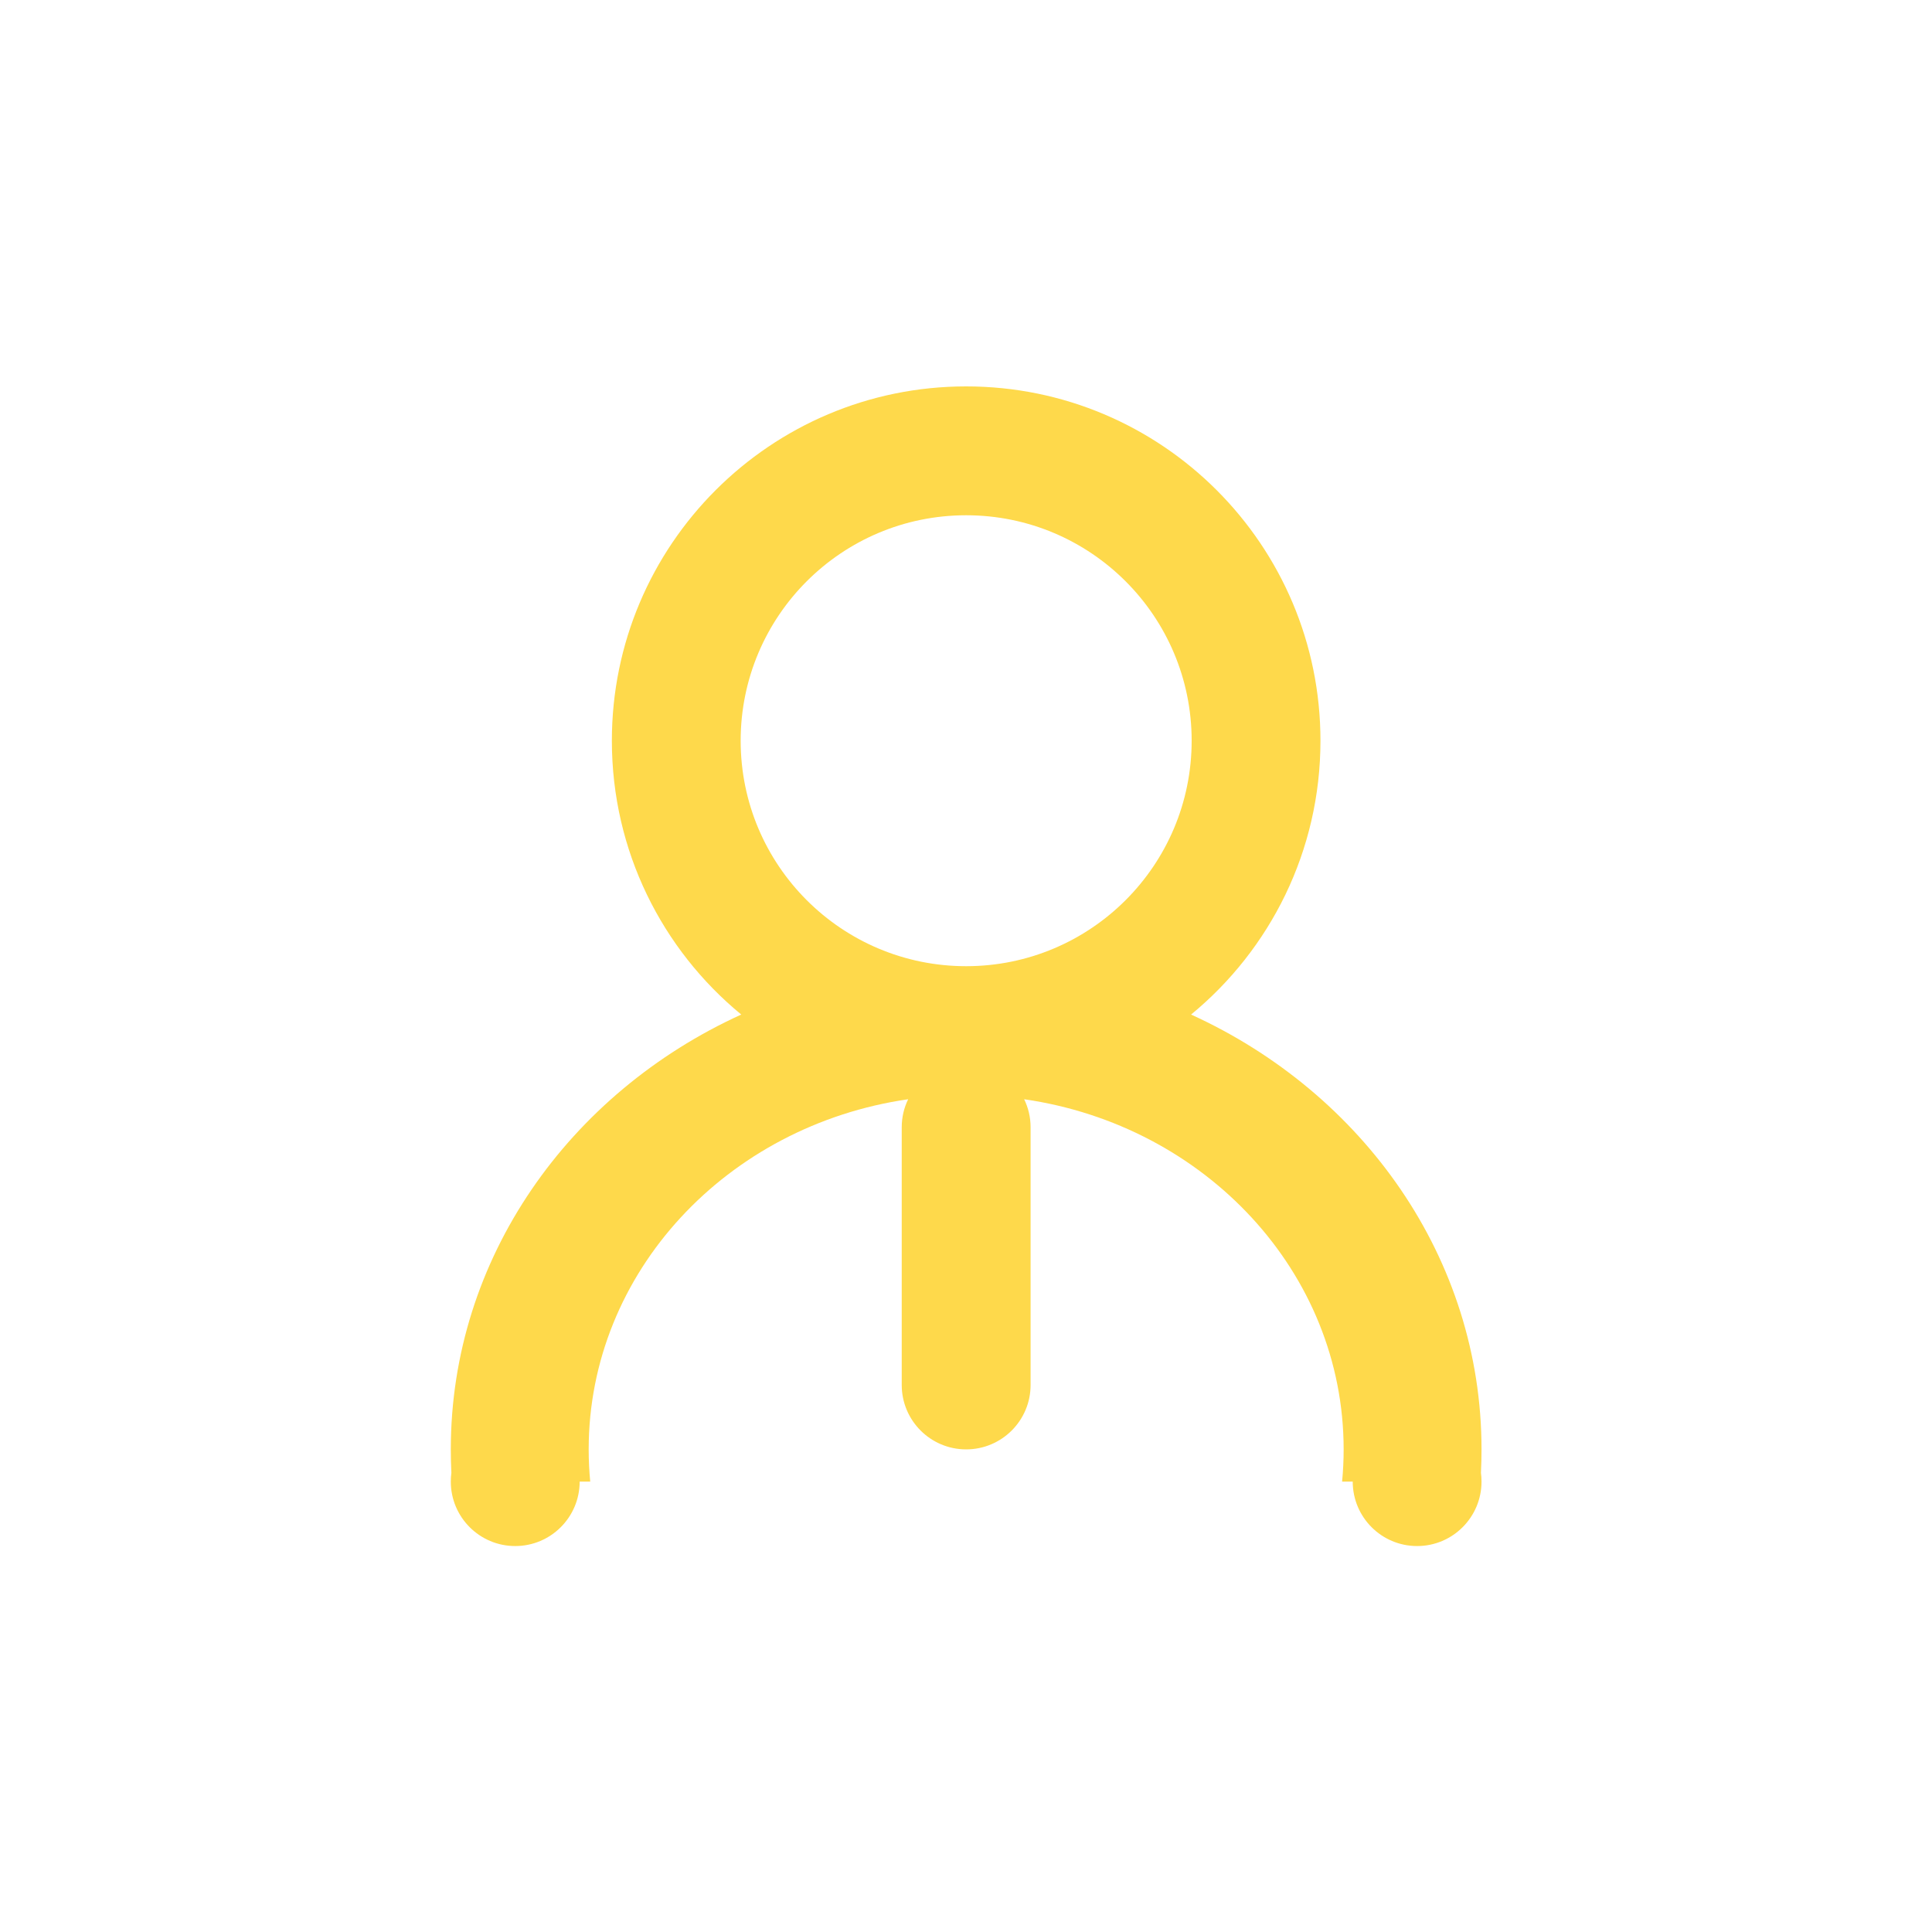 <svg width="30" height="30" viewBox="0 0 30 30" fill="none" xmlns="http://www.w3.org/2000/svg">
<path fill-rule="evenodd" clip-rule="evenodd" d="M20.504 11.502C20.504 8.463 18.041 6 15.002 6C11.964 6 9.501 8.463 9.501 11.502C9.501 13.215 10.283 14.745 11.51 15.754C8.84 16.97 7 19.536 7 22.506C7 22.628 7.003 22.749 7.009 22.87C7.003 22.915 7 22.96 7 23.006C7 23.559 7.448 24.007 8 24.007C8.553 24.007 9.001 23.559 9.001 23.006L9.165 23.006C9.149 22.842 9.141 22.675 9.141 22.506C9.141 19.755 11.292 17.475 14.102 17.069C14.038 17.2 14.002 17.348 14.002 17.504V21.506C14.002 22.058 14.45 22.506 15.002 22.506C15.555 22.506 16.003 22.058 16.003 21.506V17.504C16.003 17.348 15.967 17.2 15.903 17.069C18.713 17.475 20.864 19.755 20.864 22.506C20.864 22.675 20.856 22.842 20.84 23.006L21.005 23.006C21.005 23.559 21.452 24.007 22.005 24.007C22.557 24.007 23.005 23.559 23.005 23.006C23.005 22.96 23.002 22.915 22.996 22.87C23.002 22.749 23.005 22.628 23.005 22.506C23.005 19.536 21.165 16.97 18.495 15.754C19.722 14.745 20.504 13.215 20.504 11.502ZM15.002 8.001C16.936 8.001 18.504 9.568 18.504 11.502C18.504 13.436 16.936 15.003 15.002 15.003C13.069 15.003 11.501 13.436 11.501 11.502C11.501 9.568 13.069 8.001 15.002 8.001Z" fill="#FED94B"/>
</svg>
